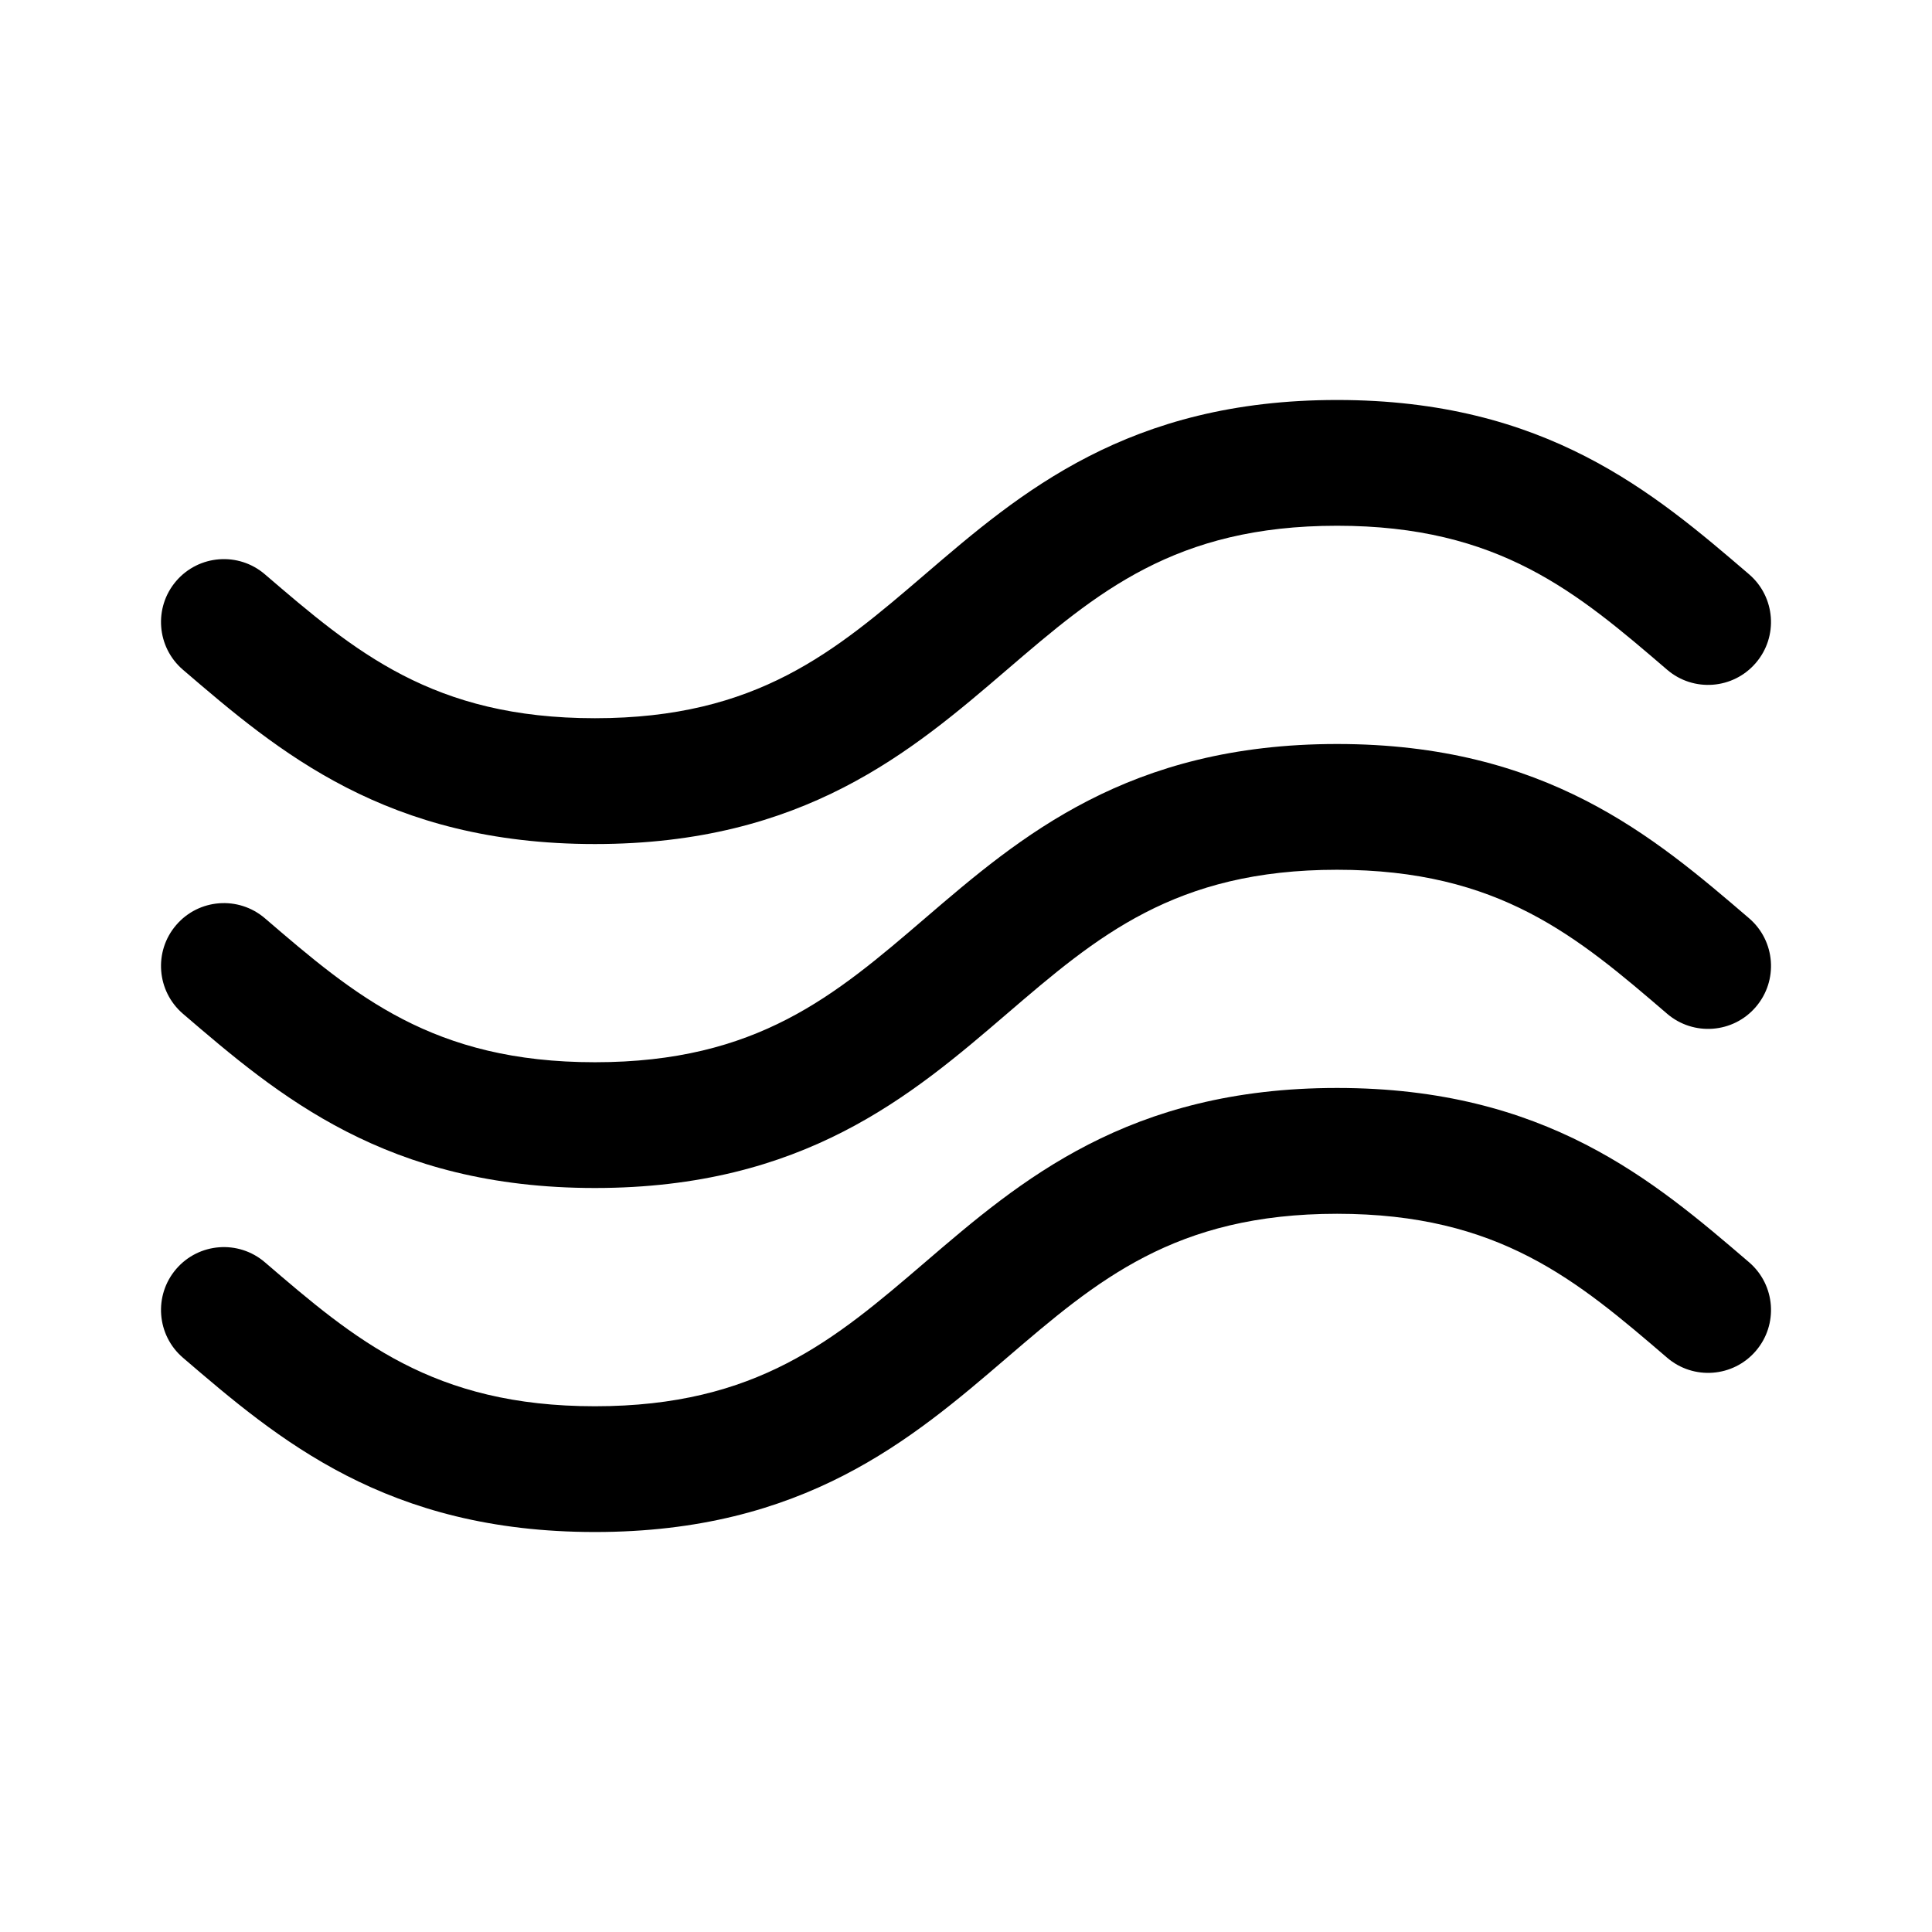 <svg id="SvgjsSvg1001" width="288" height="288" xmlns="http://www.w3.org/2000/svg" version="1.1" xmlns:xlink="http://www.w3.org/1999/xlink" xmlns:svgjs="http://svgjs.com/svgjs"><defs id="SvgjsDefs1002"></defs><g id="SvgjsG1008"><svg xmlns="http://www.w3.org/2000/svg" width="288" height="288" fill="black" viewBox="0 0 32 32"><g clip-path="url(#clip0)" fill="#000000" class="color000 svgShape"><path fill="#000000" d="M3.03 16.791C4.608 18.144 6.396 19.677 9.854 19.677C13.312 19.677 15.101 18.144 16.678 16.791C18.17 15.511 19.458 14.406 22.146 14.406C24.833 14.406 26.122 15.511 27.613 16.791C28.05 17.165 28.708 17.115 29.082 16.678C29.457 16.241 29.407 15.584 28.97 15.209C27.392 13.856 25.604 12.323 22.146 12.323C18.687 12.323 16.899 13.856 15.322 15.209C13.83 16.489 12.541 17.594 9.854 17.594C7.167 17.594 5.878 16.489 4.387 15.209C3.95 14.835 3.292 14.885 2.918 15.322C2.543 15.758 2.594 16.416 3.03 16.791Z" class="color000 svgShape"></path><path fill="#000000" d="M3.03 11.093C4.608 12.446 6.396 13.98 9.854 13.98 13.312 13.98 15.101 12.446 16.678 11.093 18.17 9.813 19.458 8.708 22.146 8.708 24.833 8.708 26.122 9.813 27.613 11.093 28.05 11.468 28.708 11.417 29.082 10.98 29.457 10.544 29.406 9.886 28.97 9.512 27.392 8.159 25.604 6.625 22.146 6.625 18.687 6.625 16.899 8.159 15.322 9.512 13.83 10.791 12.541 11.896 9.854 11.896 7.167 11.896 5.878 10.791 4.387 9.512 3.95 9.137 3.292 9.188 2.918 9.624 2.543 10.061 2.594 10.719 3.03 11.093zM28.97 20.907C27.392 19.554 25.604 18.02 22.146 18.02 18.687 18.02 16.899 19.554 15.322 20.907 13.83 22.186 12.541 23.292 9.854 23.292 7.167 23.292 5.878 22.187 4.387 20.907L4.387 20.907C3.95 20.532 3.292 20.583 2.918 21.019 2.543 21.456 2.594 22.114 3.03 22.488 4.608 23.841 6.396 25.375 9.854 25.375 13.312 25.375 15.101 23.841 16.678 22.488 18.17 21.209 19.458 20.104 22.146 20.104 24.833 20.104 26.122 21.209 27.613 22.488 28.05 22.863 28.708 22.812 29.082 22.376 29.457 21.939 29.407 21.282 28.97 20.907z" class="color000 svgShape"></path></g><defs><clipPath id="clip0"><rect width="26.667" height="26.667" fill="#000000" transform="translate(2.667 2.667)" class="colorfff svgShape"></rect></clipPath></defs></svg></g></svg>